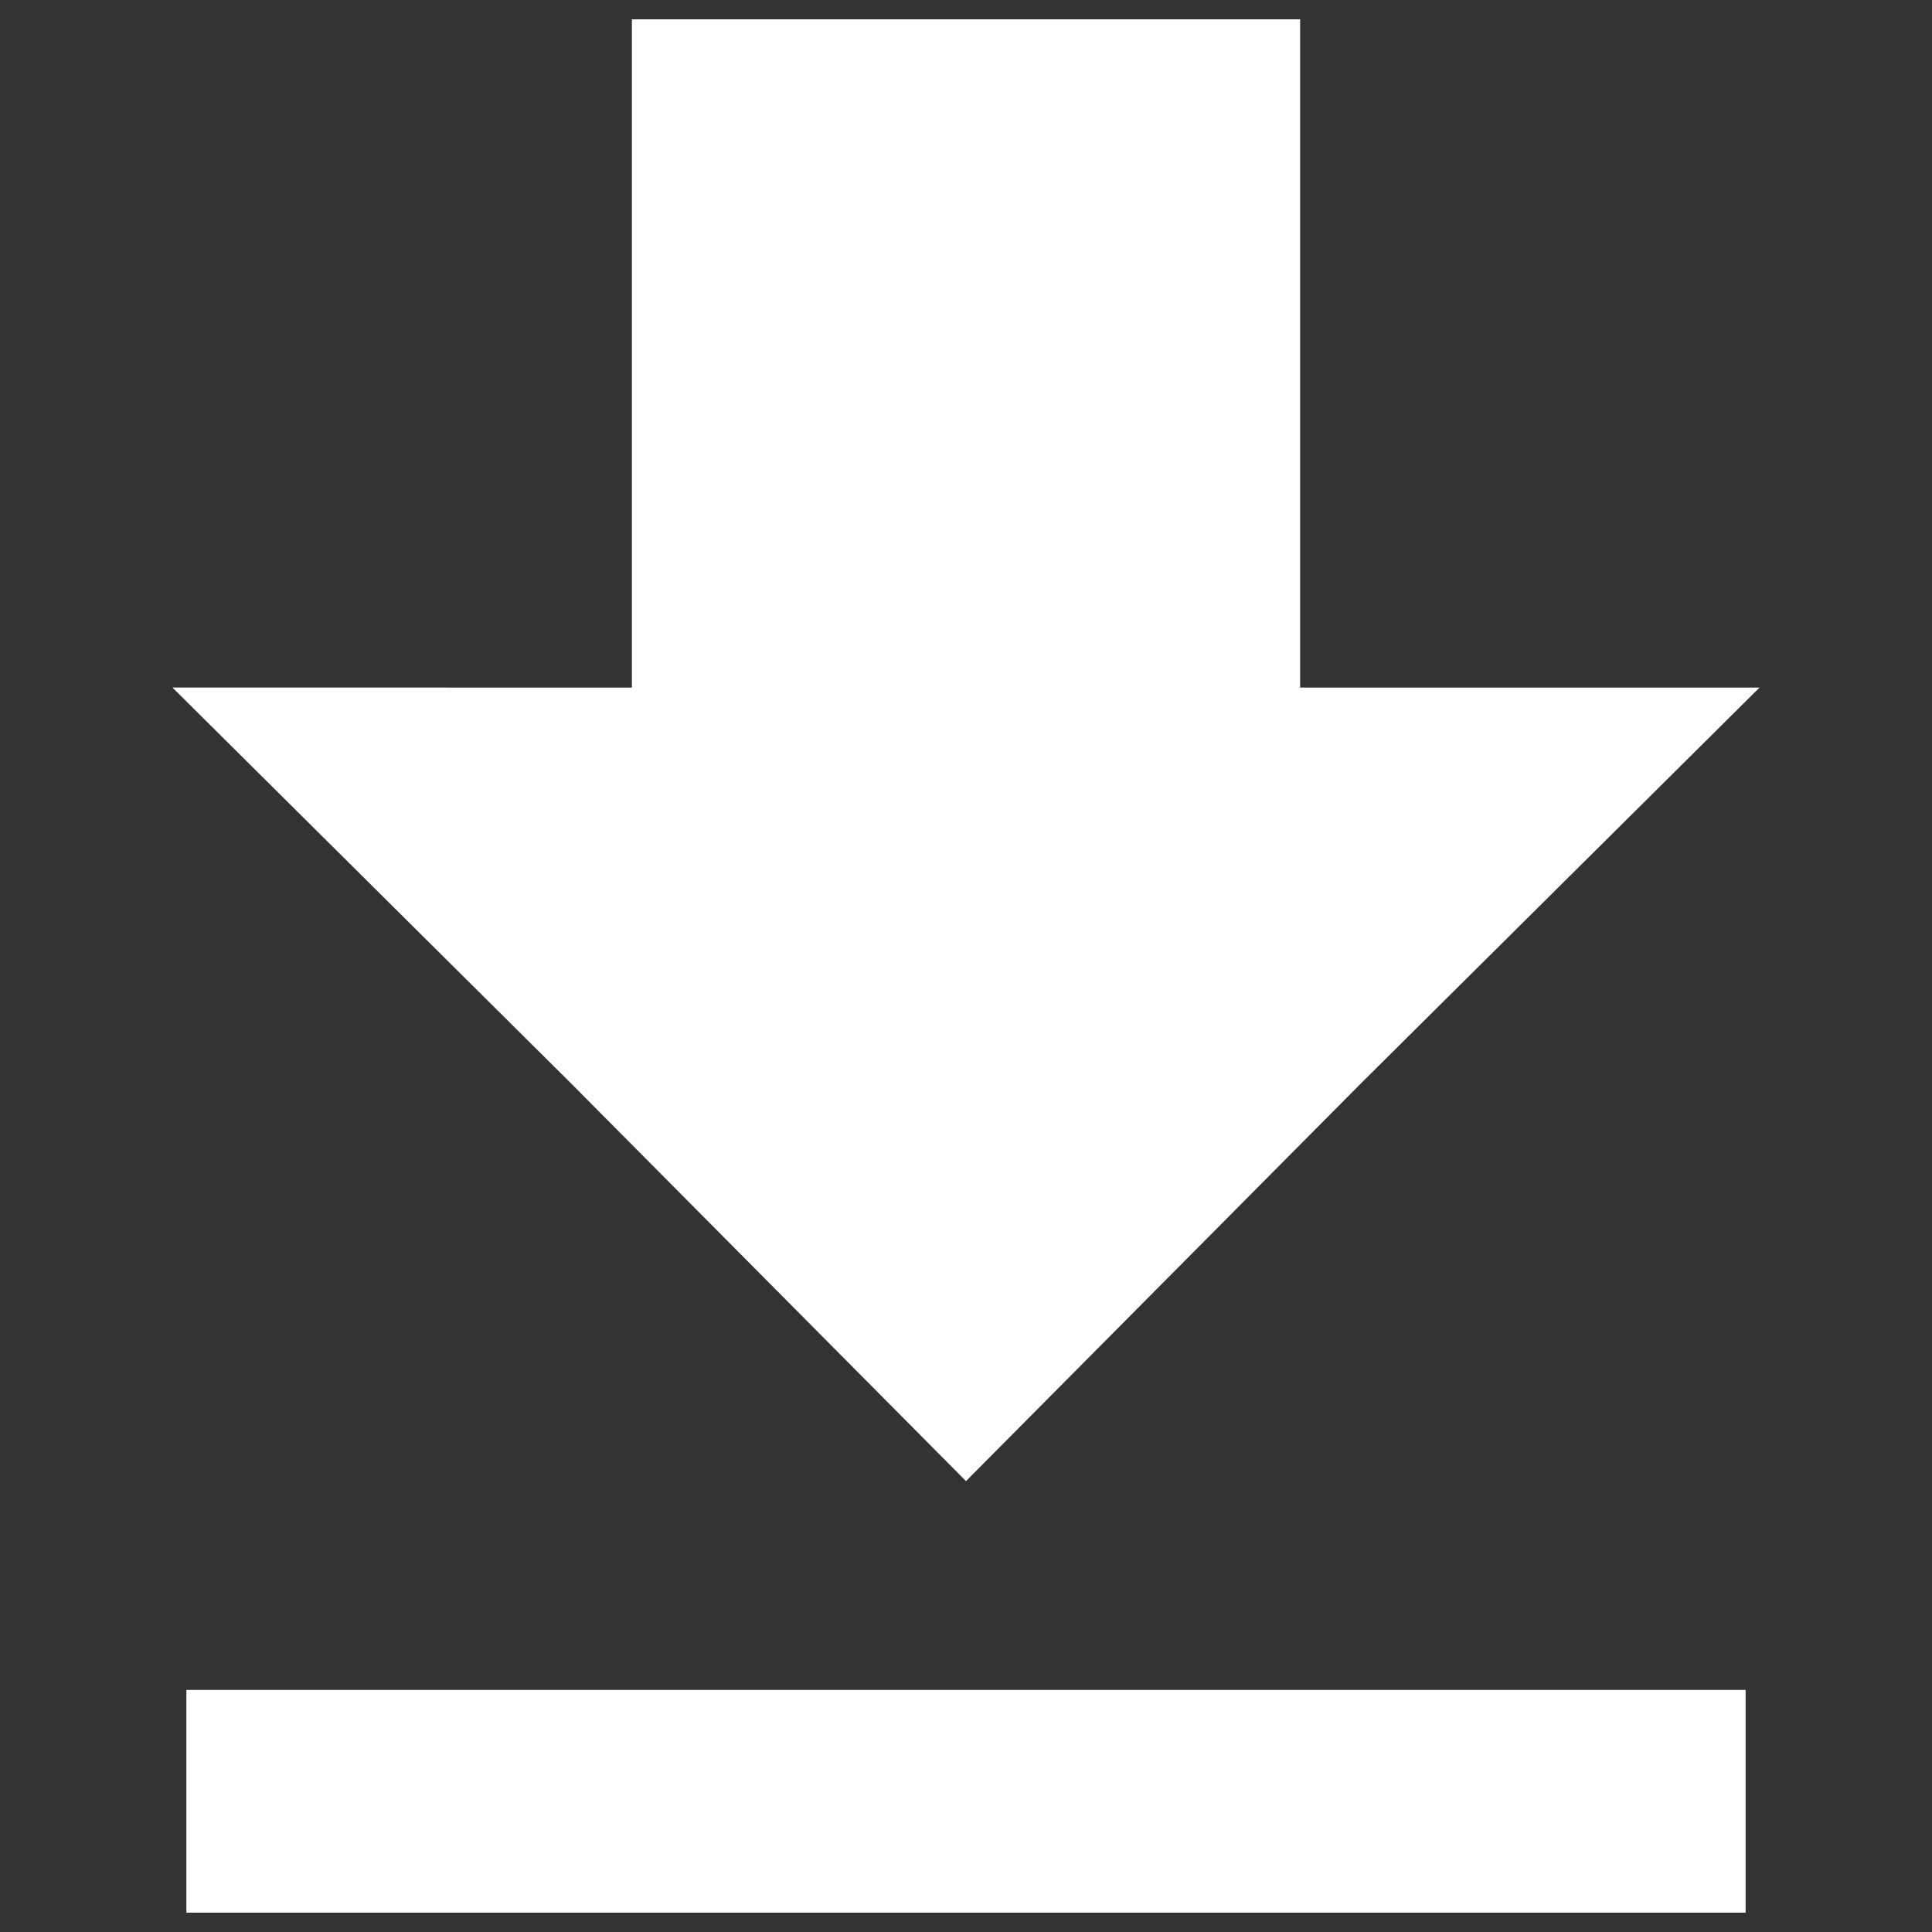 <?xml version="1.0" encoding="UTF-8" standalone="no"?>
<!-- Svg Vector Icons : http://www.onlinewebfonts.com/icon -->

<svg
   version="1.1"
   x="0px"
   y="0px"
   viewBox="0 0 1000 1000"
   enable-background="new 0 0 1000 1000"
   xml:space="preserve"
   id="svg12"
   sodipodi:docname="ic_get_app_white_24dp.svg"
   inkscape:version="1.1.1 (3bf5ae0d25, 2021-09-20)"
   xmlns:inkscape="http://www.inkscape.org/namespaces/inkscape"
   xmlns:sodipodi="http://sodipodi.sourceforge.net/DTD/sodipodi-0.dtd"
   xmlns="http://www.w3.org/2000/svg"
   xmlns:svg="http://www.w3.org/2000/svg"><rect x="0" y="0" width="1000" height="1000" fill="#333333" stroke="none"/><defs
   id="defs16" /><sodipodi:namedview
   id="namedview14"
   pagecolor="#ffffff"
   bordercolor="#666666"
   borderopacity="1.0"
   inkscape:pageshadow="2"
   inkscape:pageopacity="0.0"
   inkscape:pagecheckerboard="0"
   showgrid="false"
   inkscape:zoom="0.858"
   inkscape:cx="499.41725"
   inkscape:cy="500.58275"
   inkscape:window-width="1920"
   inkscape:window-height="1017"
   inkscape:window-x="-8"
   inkscape:window-y="59"
   inkscape:window-maximized="1"
   inkscape:current-layer="svg12" />
<g
   id="g10"
   style="fill:#ffffff"><g
     transform="translate(0,68) scale(0.1,-0.1)"
     id="g8"
     style="fill:#ffffff"><path
       d="M3270.6-1149.4v-1729.4H2088.8H892.6l2060.9-2046.5L5000-6986.2l2046.5,2060.8l2060.8,2046.5H7911.2H6729.4v1729.4V580H5000H3270.6V-1149.4z"
       id="path4"
       style="fill:#ffffff" /><path
       d="M964.7-8643.5V-9220H5000h4035.3v576.5v576.5H5000H964.7V-8643.5z"
       id="path6"
       style="fill:#ffffff" /></g></g>
</svg>
